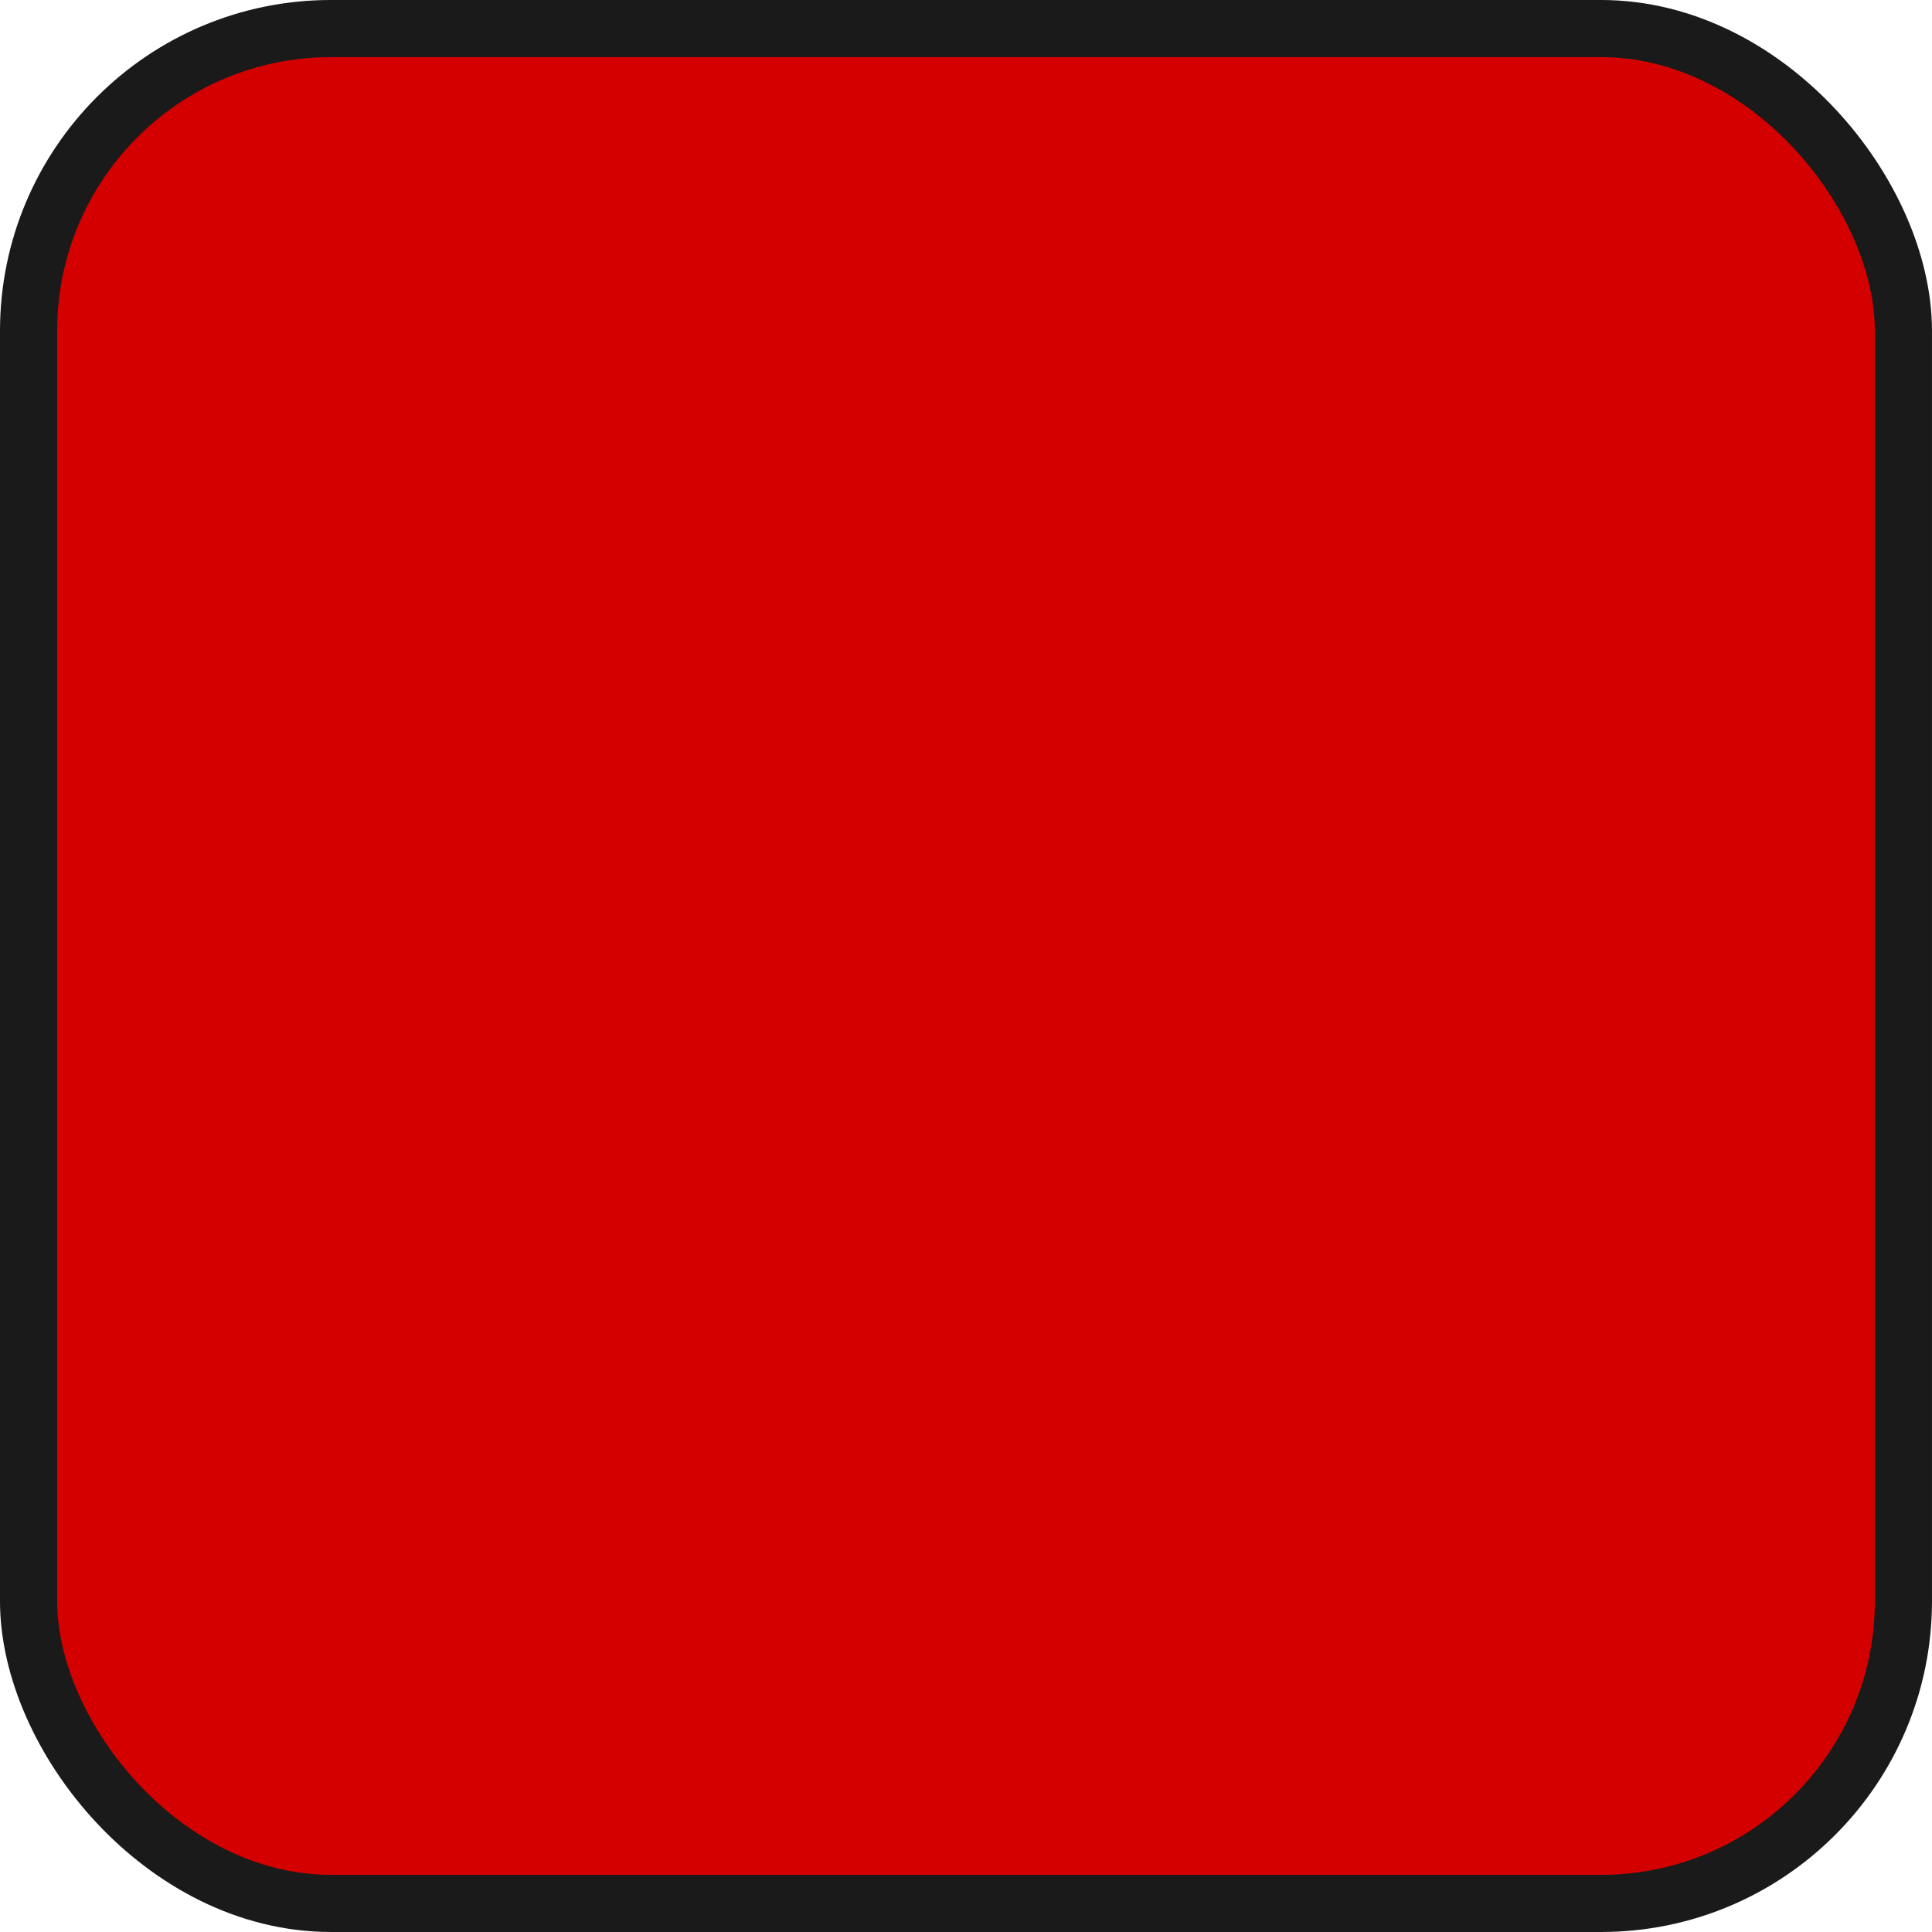<?xml version="1.0" encoding="UTF-8" standalone="no"?>
<!--
Propuesta 02 para logotipo proyecto MxOS.
Autor: Miguel Angel Marcial Martinez @fitorec
Licencia: Creative Commons CC BY-SA 4.0
-->

<svg
   xmlns:dc="http://purl.org/dc/elements/1.1/"
   xmlns:cc="http://creativecommons.org/ns#"
   xmlns:rdf="http://www.w3.org/1999/02/22-rdf-syntax-ns#"
   xmlns:svg="http://www.w3.org/2000/svg"
   xmlns="http://www.w3.org/2000/svg"
   xmlns:sodipodi="http://sodipodi.sourceforge.net/DTD/sodipodi-0.dtd"
   xmlns:inkscape="http://www.inkscape.org/namespaces/inkscape"
   width="150mm"
   height="150mm"
   viewBox="0 0 150 150"
   version="1.1"
   id="propuesta-02"
   sodipodi:docname="uso-incorrecto.svg"
   inkscape:version="0.92.5 (2060ec1f9f, 2020-04-08)">
  <sodipodi:namedview
     pagecolor="#ffffff"
     bordercolor="#666666"
     borderopacity="1"
     objecttolerance="10"
     gridtolerance="10"
     guidetolerance="10"
     inkscape:pageopacity="0"
     inkscape:pageshadow="2"
     inkscape:window-width="1366"
     inkscape:window-height="697"
     id="namedview30"
     showgrid="false"
     inkscape:zoom="0.41627778"
     inkscape:cx="283.46457"
     inkscape:cy="283.46457"
     inkscape:window-x="0"
     inkscape:window-y="0"
     inkscape:window-maximized="1"
     inkscape:current-layer="propuesta-02" />
  <defs
     id="defs248">
    <filter
       style="color-interpolation-filters:sRGB"
       id="filter3238"
       x="-0.027"
       width="1.054"
       y="-0.054"
       height="1.108">
      <feGaussianBlur
         stdDeviation="0.72"
         id="feGaussianBlur3240" />
    </filter>
    <filter
       style="color-interpolation-filters:sRGB"
       id="filter3250"
       x="-0.018"
       width="1.035"
       y="-0.037"
       height="1.074">
      <feGaussianBlur
         stdDeviation="0.505"
         id="feGaussianBlur3252" />
    </filter>
    <filter
       style="color-interpolation-filters:sRGB"
       id="filter3190"
       x="-0.024"
       width="1.048"
       y="-0.024"
       height="1.048">
      <feGaussianBlur
         stdDeviation="1.64"
         id="feGaussianBlur3192" />
    </filter>
    <filter
       style="color-interpolation-filters:sRGB"
       id="filter3376"
       x="-0.119"
       width="1.238"
       y="-0.227"
       height="1.455">
      <feGaussianBlur
         stdDeviation="3.214"
         id="feGaussianBlur3378" />
    </filter>
    <filter
       style="color-interpolation-filters:sRGB"
       id="filter3304"
       x="-0.062"
       width="1.124"
       y="-0.13"
       height="1.261">
      <feGaussianBlur
         stdDeviation="1.777"
         id="feGaussianBlur3306" />
    </filter>
  </defs>
  <rect
     style="opacity:1;fill:#d40000;fill-opacity:1;stroke:#1a1a1a;stroke-width:4.437;stroke-linecap:round;stroke-linejoin:bevel;stroke-miterlimit:4;stroke-dasharray:none;stroke-dashoffset:0;stroke-opacity:1;paint-order:markers stroke fill"
     id="rect3116"
     width="145.563"
     height="145.563"
     x="2.218"
     y="2.218"
     ry="23.478" />
</svg>
